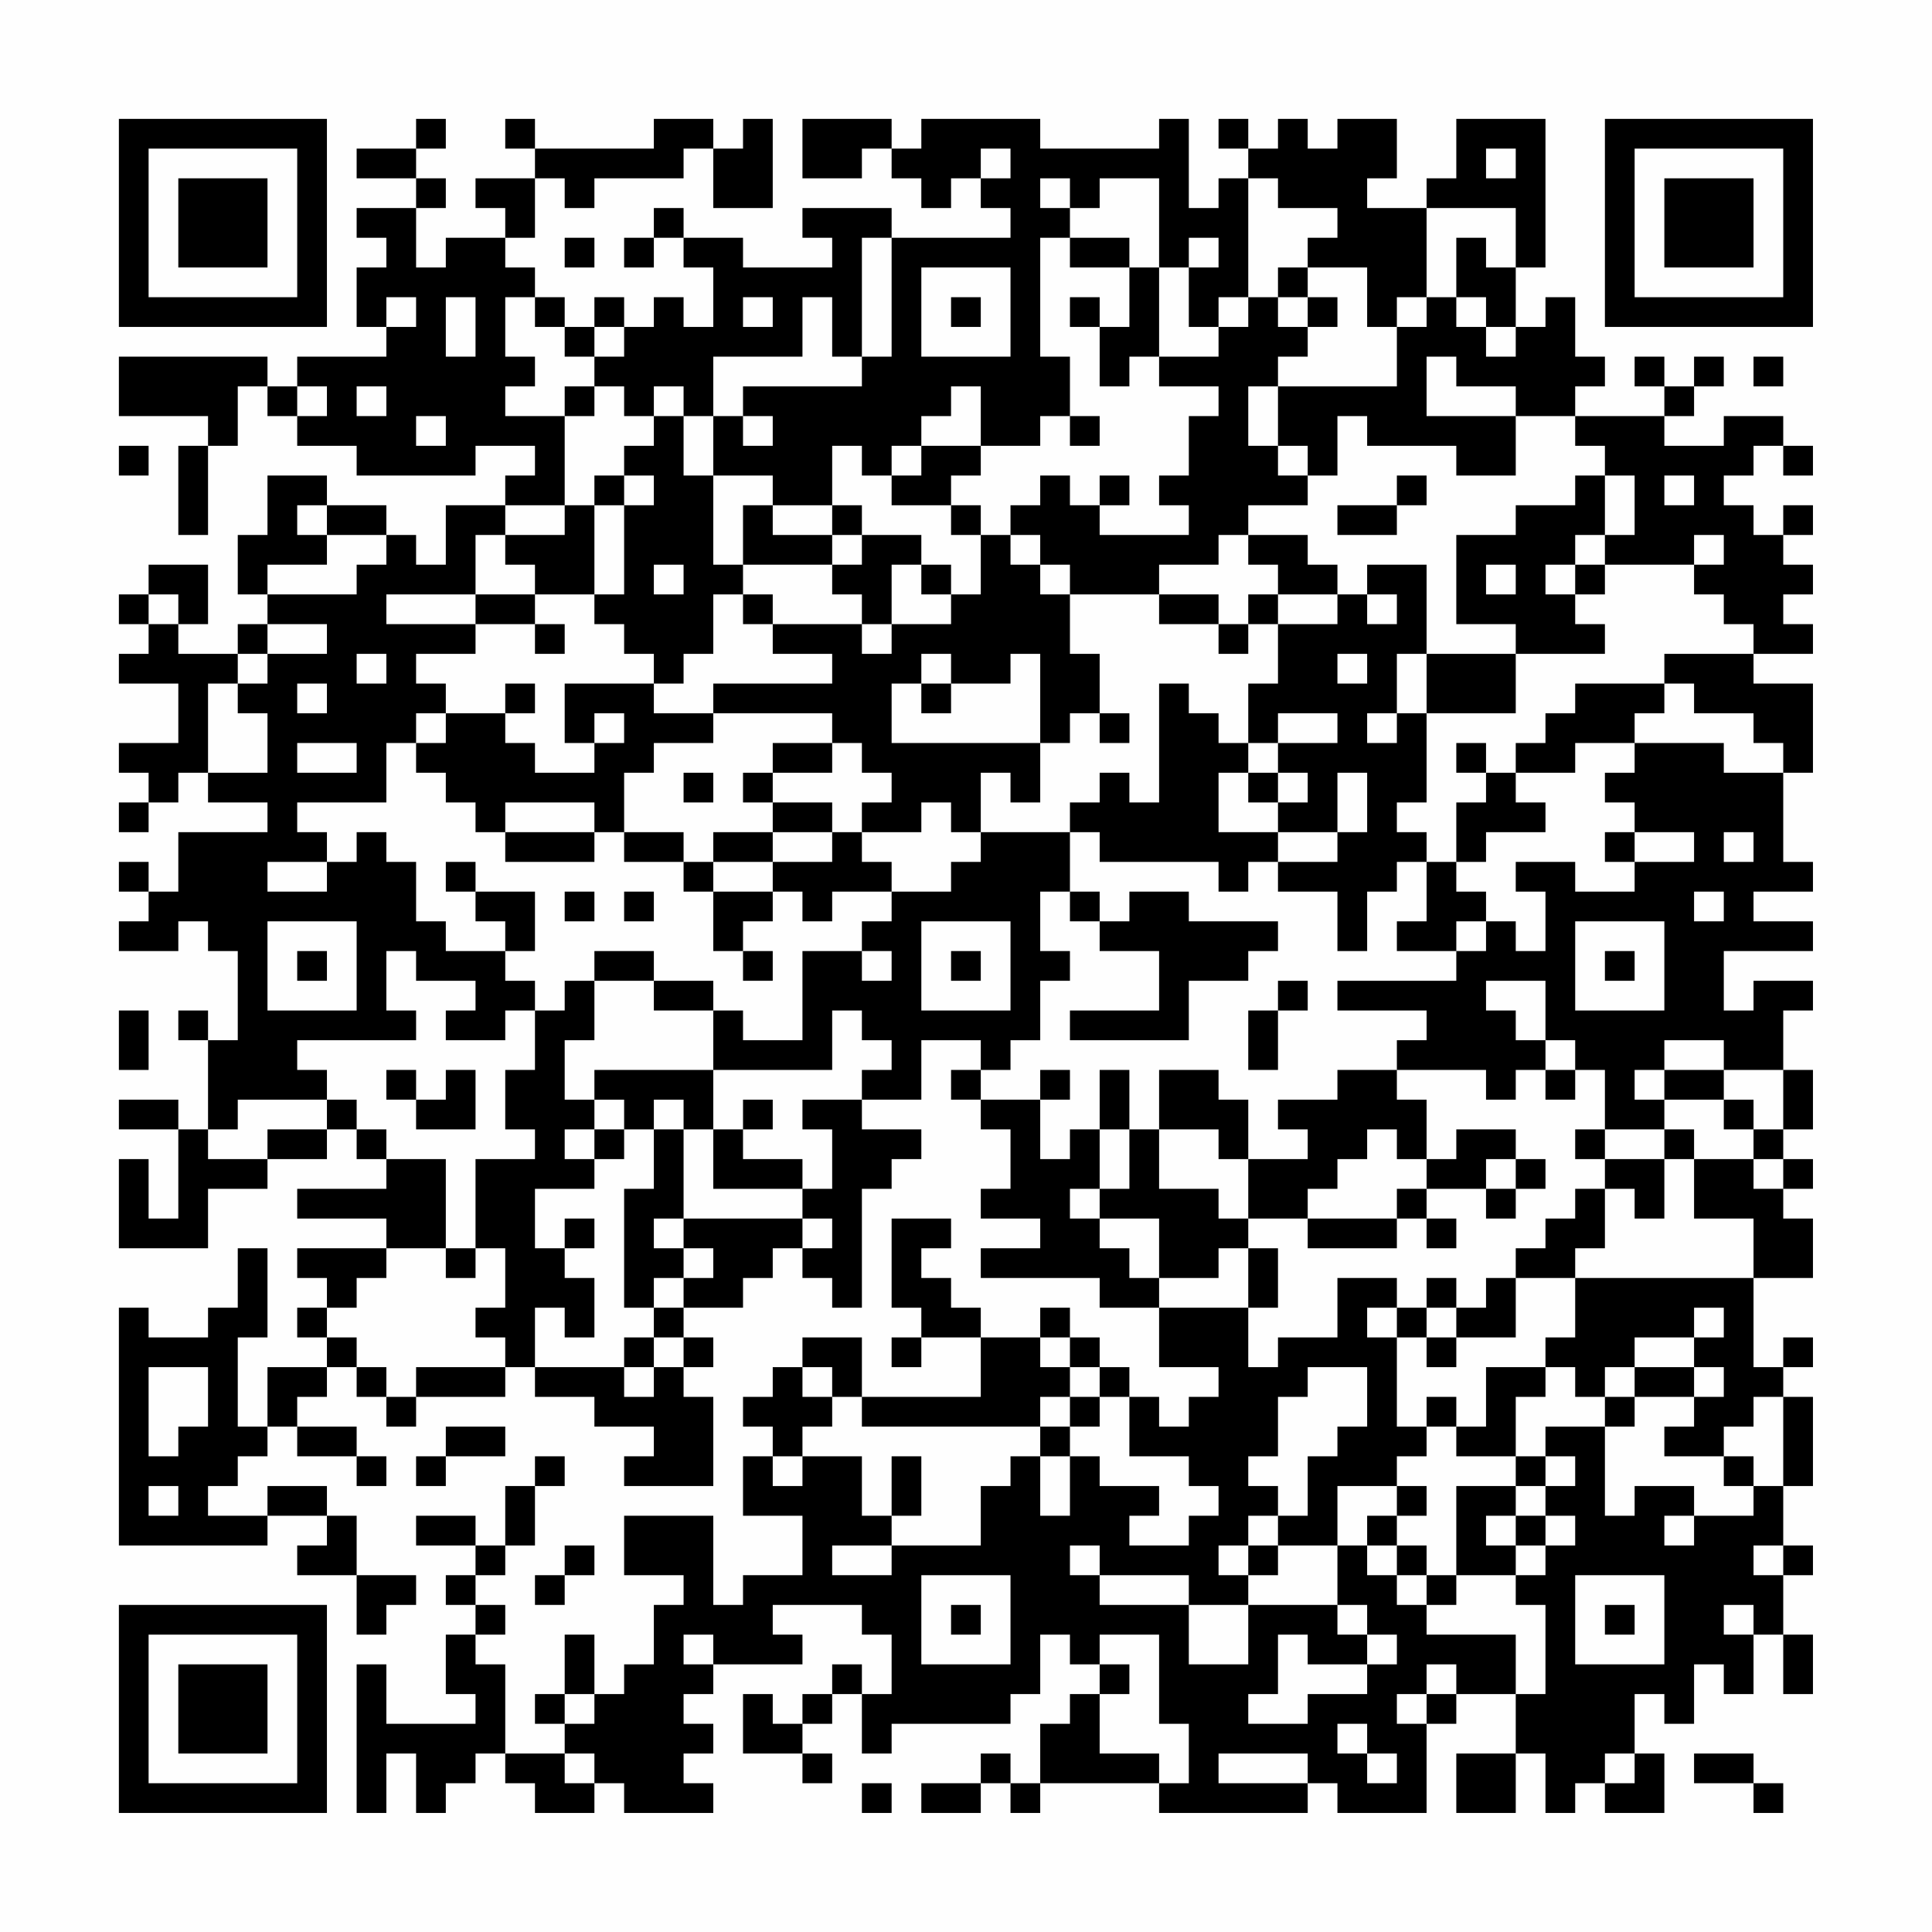 <?xml version="1.0" encoding="UTF-8"?>
<svg xmlns="http://www.w3.org/2000/svg" version="1.1" width="300" height="300" viewBox="0 0 300 300"><rect x="0" y="0" width="300" height="300" fill="#fefefe"/><g transform="scale(4.615)"><g transform="translate(4,4)"><path fill-rule="evenodd" d="M10 0L10 1L8 1L8 2L10 2L10 3L8 3L8 4L9 4L9 5L8 5L8 7L9 7L9 8L6 8L6 9L5 9L5 8L0 8L0 10L3 10L3 11L2 11L2 14L3 14L3 11L4 11L4 9L5 9L5 10L6 10L6 11L8 11L8 12L12 12L12 11L14 11L14 12L13 12L13 13L11 13L11 15L10 15L10 14L9 14L9 13L7 13L7 12L5 12L5 14L4 14L4 16L5 16L5 17L4 17L4 18L2 18L2 17L3 17L3 15L1 15L1 16L0 16L0 17L1 17L1 18L0 18L0 19L2 19L2 21L0 21L0 22L1 22L1 23L0 23L0 24L1 24L1 23L2 23L2 22L3 22L3 23L5 23L5 24L2 24L2 26L1 26L1 25L0 25L0 26L1 26L1 27L0 27L0 28L2 28L2 27L3 27L3 28L4 28L4 31L3 31L3 30L2 30L2 31L3 31L3 34L2 34L2 33L0 33L0 34L2 34L2 37L1 37L1 35L0 35L0 38L3 38L3 36L5 36L5 35L7 35L7 34L8 34L8 35L9 35L9 36L6 36L6 37L9 37L9 38L6 38L6 39L7 39L7 40L6 40L6 41L7 41L7 42L5 42L5 44L4 44L4 41L5 41L5 38L4 38L4 40L3 40L3 41L1 41L1 40L0 40L0 48L5 48L5 47L7 47L7 48L6 48L6 49L8 49L8 51L9 51L9 50L10 50L10 49L8 49L8 47L7 47L7 46L5 46L5 47L3 47L3 46L4 46L4 45L5 45L5 44L6 44L6 45L8 45L8 46L9 46L9 45L8 45L8 44L6 44L6 43L7 43L7 42L8 42L8 43L9 43L9 44L10 44L10 43L13 43L13 42L14 42L14 43L16 43L16 44L18 44L18 45L17 45L17 46L20 46L20 43L19 43L19 42L20 42L20 41L19 41L19 40L21 40L21 39L22 39L22 38L23 38L23 39L24 39L24 40L25 40L25 36L26 36L26 35L27 35L27 34L25 34L25 33L27 33L27 31L29 31L29 32L28 32L28 33L29 33L29 34L30 34L30 36L29 36L29 37L31 37L31 38L29 38L29 39L33 39L33 40L35 40L35 42L37 42L37 43L36 43L36 44L35 44L35 43L34 43L34 42L33 42L33 41L32 41L32 40L31 40L31 41L29 41L29 40L28 40L28 39L27 39L27 38L28 38L28 37L26 37L26 40L27 40L27 41L26 41L26 42L27 42L27 41L29 41L29 43L25 43L25 41L23 41L23 42L22 42L22 43L21 43L21 44L22 44L22 45L21 45L21 47L23 47L23 49L21 49L21 50L20 50L20 47L17 47L17 49L19 49L19 50L18 50L18 52L17 52L17 53L16 53L16 51L15 51L15 53L14 53L14 54L15 54L15 55L13 55L13 52L12 52L12 51L13 51L13 50L12 50L12 49L13 49L13 48L14 48L14 46L15 46L15 45L14 45L14 46L13 46L13 48L12 48L12 47L10 47L10 48L12 48L12 49L11 49L11 50L12 50L12 51L11 51L11 53L12 53L12 54L9 54L9 52L8 52L8 57L9 57L9 55L10 55L10 57L11 57L11 56L12 56L12 55L13 55L13 56L14 56L14 57L16 57L16 56L17 56L17 57L20 57L20 56L19 56L19 55L20 55L20 54L19 54L19 53L20 53L20 52L23 52L23 51L22 51L22 50L25 50L25 51L26 51L26 53L25 53L25 52L24 52L24 53L23 53L23 54L22 54L22 53L21 53L21 55L23 55L23 56L24 56L24 55L23 55L23 54L24 54L24 53L25 53L25 55L26 55L26 54L30 54L30 53L31 53L31 51L32 51L32 52L33 52L33 53L32 53L32 54L31 54L31 56L30 56L30 55L29 55L29 56L27 56L27 57L29 57L29 56L30 56L30 57L31 57L31 56L35 56L35 57L40 57L40 56L41 56L41 57L44 57L44 54L45 54L45 53L47 53L47 55L45 55L45 57L47 57L47 55L48 55L48 57L49 57L49 56L50 56L50 57L52 57L52 55L51 55L51 53L52 53L52 54L53 54L53 52L54 52L54 53L55 53L55 51L56 51L56 53L57 53L57 51L56 51L56 49L57 49L57 48L56 48L56 46L57 46L57 43L56 43L56 42L57 42L57 41L56 41L56 42L55 42L55 39L57 39L57 37L56 37L56 36L57 36L57 35L56 35L56 34L57 34L57 32L56 32L56 30L57 30L57 29L55 29L55 30L54 30L54 28L57 28L57 27L55 27L55 26L57 26L57 25L56 25L56 22L57 22L57 19L55 19L55 18L57 18L57 17L56 17L56 16L57 16L57 15L56 15L56 14L57 14L57 13L56 13L56 14L55 14L55 13L54 13L54 12L55 12L55 11L56 11L56 12L57 12L57 11L56 11L56 10L54 10L54 11L52 11L52 10L53 10L53 9L54 9L54 8L53 8L53 9L52 9L52 8L51 8L51 9L52 9L52 10L49 10L49 9L50 9L50 8L49 8L49 6L48 6L48 7L47 7L47 5L48 5L48 0L45 0L45 2L44 2L44 3L42 3L42 2L43 2L43 0L41 0L41 1L40 1L40 0L39 0L39 1L38 1L38 0L37 0L37 1L38 1L38 2L37 2L37 3L36 3L36 0L35 0L35 1L31 1L31 0L27 0L27 1L26 1L26 0L23 0L23 2L25 2L25 1L26 1L26 2L27 2L27 3L28 3L28 2L29 2L29 3L30 3L30 4L26 4L26 3L23 3L23 4L24 4L24 5L21 5L21 4L19 4L19 3L18 3L18 4L17 4L17 5L18 5L18 4L19 4L19 5L20 5L20 7L19 7L19 6L18 6L18 7L17 7L17 6L16 6L16 7L15 7L15 6L14 6L14 5L13 5L13 4L14 4L14 2L15 2L15 3L16 3L16 2L19 2L19 1L20 1L20 3L22 3L22 0L21 0L21 1L20 1L20 0L18 0L18 1L14 1L14 0L13 0L13 1L14 1L14 2L12 2L12 3L13 3L13 4L11 4L11 5L10 5L10 3L11 3L11 2L10 2L10 1L11 1L11 0ZM29 1L29 2L30 2L30 1ZM46 1L46 2L47 2L47 1ZM31 2L31 3L32 3L32 4L31 4L31 8L32 8L32 10L31 10L31 11L29 11L29 9L28 9L28 10L27 10L27 11L26 11L26 12L25 12L25 11L24 11L24 13L22 13L22 12L20 12L20 10L21 10L21 11L22 11L22 10L21 10L21 9L25 9L25 8L26 8L26 4L25 4L25 8L24 8L24 6L23 6L23 8L20 8L20 10L19 10L19 9L18 9L18 10L17 10L17 9L16 9L16 8L17 8L17 7L16 7L16 8L15 8L15 7L14 7L14 6L13 6L13 8L14 8L14 9L13 9L13 10L15 10L15 13L13 13L13 14L12 14L12 16L9 16L9 17L12 17L12 18L10 18L10 19L11 19L11 20L10 20L10 21L9 21L9 23L6 23L6 24L7 24L7 25L5 25L5 26L7 26L7 25L8 25L8 24L9 24L9 25L10 25L10 27L11 27L11 28L13 28L13 29L14 29L14 30L13 30L13 31L11 31L11 30L12 30L12 29L10 29L10 28L9 28L9 30L10 30L10 31L6 31L6 32L7 32L7 33L4 33L4 34L3 34L3 35L5 35L5 34L7 34L7 33L8 33L8 34L9 34L9 35L11 35L11 38L9 38L9 39L8 39L8 40L7 40L7 41L8 41L8 42L9 42L9 43L10 43L10 42L13 42L13 41L12 41L12 40L13 40L13 38L12 38L12 35L14 35L14 34L13 34L13 32L14 32L14 30L15 30L15 29L16 29L16 31L15 31L15 33L16 33L16 34L15 34L15 35L16 35L16 36L14 36L14 38L15 38L15 39L16 39L16 41L15 41L15 40L14 40L14 42L17 42L17 43L18 43L18 42L19 42L19 41L18 41L18 40L19 40L19 39L20 39L20 38L19 38L19 37L23 37L23 38L24 38L24 37L23 37L23 36L24 36L24 34L23 34L23 33L25 33L25 32L26 32L26 31L25 31L25 30L24 30L24 32L20 32L20 30L21 30L21 31L23 31L23 28L25 28L25 29L26 29L26 28L25 28L25 27L26 27L26 26L28 26L28 25L29 25L29 24L32 24L32 26L31 26L31 28L32 28L32 29L31 29L31 31L30 31L30 32L29 32L29 33L31 33L31 35L32 35L32 34L33 34L33 36L32 36L32 37L33 37L33 38L34 38L34 39L35 39L35 40L38 40L38 42L39 42L39 41L41 41L41 39L43 39L43 40L42 40L42 41L43 41L43 44L44 44L44 45L43 45L43 46L41 46L41 48L39 48L39 47L40 47L40 45L41 45L41 44L42 44L42 42L40 42L40 43L39 43L39 45L38 45L38 46L39 46L39 47L38 47L38 48L37 48L37 49L38 49L38 50L36 50L36 49L33 49L33 48L32 48L32 49L33 49L33 50L36 50L36 52L38 52L38 50L41 50L41 51L42 51L42 52L40 52L40 51L39 51L39 53L38 53L38 54L40 54L40 53L42 53L42 52L43 52L43 51L42 51L42 50L41 50L41 48L42 48L42 49L43 49L43 50L44 50L44 51L47 51L47 53L48 53L48 50L47 50L47 49L48 49L48 48L49 48L49 47L48 47L48 46L49 46L49 45L48 45L48 44L50 44L50 47L51 47L51 46L53 46L53 47L52 47L52 48L53 48L53 47L55 47L55 46L56 46L56 43L55 43L55 44L54 44L54 45L52 45L52 44L53 44L53 43L54 43L54 42L53 42L53 41L54 41L54 40L53 40L53 41L51 41L51 42L50 42L50 43L49 43L49 42L48 42L48 41L49 41L49 39L55 39L55 37L53 37L53 35L55 35L55 36L56 36L56 35L55 35L55 34L56 34L56 32L54 32L54 31L52 31L52 32L51 32L51 33L52 33L52 34L50 34L50 32L49 32L49 31L48 31L48 29L46 29L46 30L47 30L47 31L48 31L48 32L47 32L47 33L46 33L46 32L43 32L43 31L44 31L44 30L41 30L41 29L45 29L45 28L46 28L46 27L47 27L47 28L48 28L48 26L47 26L47 25L49 25L49 26L51 26L51 25L53 25L53 24L51 24L51 23L50 23L50 22L51 22L51 21L54 21L54 22L56 22L56 21L55 21L55 20L53 20L53 19L52 19L52 18L55 18L55 17L54 17L54 16L53 16L53 15L54 15L54 14L53 14L53 15L50 15L50 14L51 14L51 12L50 12L50 11L49 11L49 10L47 10L47 9L45 9L45 8L44 8L44 10L47 10L47 12L45 12L45 11L42 11L42 10L41 10L41 12L40 12L40 11L39 11L39 9L43 9L43 7L44 7L44 6L45 6L45 7L46 7L46 8L47 8L47 7L46 7L46 6L45 6L45 4L46 4L46 5L47 5L47 3L44 3L44 6L43 6L43 7L42 7L42 5L40 5L40 4L41 4L41 3L39 3L39 2L38 2L38 6L37 6L37 7L36 7L36 5L37 5L37 4L36 4L36 5L35 5L35 2L33 2L33 3L32 3L32 2ZM15 4L15 5L16 5L16 4ZM32 4L32 5L34 5L34 7L33 7L33 6L32 6L32 7L33 7L33 9L34 9L34 8L35 8L35 9L37 9L37 10L36 10L36 12L35 12L35 13L36 13L36 14L33 14L33 13L34 13L34 12L33 12L33 13L32 13L32 12L31 12L31 13L30 13L30 14L29 14L29 13L28 13L28 12L29 12L29 11L27 11L27 12L26 12L26 13L28 13L28 14L29 14L29 16L28 16L28 15L27 15L27 14L25 14L25 13L24 13L24 14L22 14L22 13L21 13L21 15L20 15L20 12L19 12L19 10L18 10L18 11L17 11L17 12L16 12L16 13L15 13L15 14L13 14L13 15L14 15L14 16L12 16L12 17L14 17L14 18L15 18L15 17L14 17L14 16L16 16L16 17L17 17L17 18L18 18L18 19L15 19L15 21L16 21L16 22L14 22L14 21L13 21L13 20L14 20L14 19L13 19L13 20L11 20L11 21L10 21L10 22L11 22L11 23L12 23L12 24L13 24L13 25L16 25L16 24L17 24L17 25L19 25L19 26L20 26L20 28L21 28L21 29L22 29L22 28L21 28L21 27L22 27L22 26L23 26L23 27L24 27L24 26L26 26L26 25L25 25L25 24L27 24L27 23L28 23L28 24L29 24L29 22L30 22L30 23L31 23L31 21L32 21L32 20L33 20L33 21L34 21L34 20L33 20L33 18L32 18L32 16L35 16L35 17L37 17L37 18L38 18L38 17L39 17L39 19L38 19L38 21L37 21L37 20L36 20L36 19L35 19L35 23L34 23L34 22L33 22L33 23L32 23L32 24L33 24L33 25L37 25L37 26L38 26L38 25L39 25L39 26L41 26L41 28L42 28L42 26L43 26L43 25L44 25L44 27L43 27L43 28L45 28L45 27L46 27L46 26L45 26L45 25L46 25L46 24L48 24L48 23L47 23L47 22L49 22L49 21L51 21L51 20L52 20L52 19L49 19L49 20L48 20L48 21L47 21L47 22L46 22L46 21L45 21L45 22L46 22L46 23L45 23L45 25L44 25L44 24L43 24L43 23L44 23L44 20L47 20L47 18L50 18L50 17L49 17L49 16L50 16L50 15L49 15L49 14L50 14L50 12L49 12L49 13L47 13L47 14L45 14L45 17L47 17L47 18L44 18L44 15L42 15L42 16L41 16L41 15L40 15L40 14L38 14L38 13L40 13L40 12L39 12L39 11L38 11L38 9L39 9L39 8L40 8L40 7L41 7L41 6L40 6L40 5L39 5L39 6L38 6L38 7L37 7L37 8L35 8L35 5L34 5L34 4ZM27 5L27 8L30 8L30 5ZM9 6L9 7L10 7L10 6ZM11 6L11 8L12 8L12 6ZM21 6L21 7L22 7L22 6ZM28 6L28 7L29 7L29 6ZM39 6L39 7L40 7L40 6ZM55 8L55 9L56 9L56 8ZM6 9L6 10L7 10L7 9ZM8 9L8 10L9 10L9 9ZM15 9L15 10L16 10L16 9ZM10 10L10 11L11 11L11 10ZM32 10L32 11L33 11L33 10ZM0 11L0 12L1 12L1 11ZM17 12L17 13L16 13L16 16L17 16L17 13L18 13L18 12ZM43 12L43 13L41 13L41 14L43 14L43 13L44 13L44 12ZM52 12L52 13L53 13L53 12ZM6 13L6 14L7 14L7 15L5 15L5 16L8 16L8 15L9 15L9 14L7 14L7 13ZM24 14L24 15L21 15L21 16L20 16L20 18L19 18L19 19L18 19L18 20L20 20L20 21L18 21L18 22L17 22L17 24L19 24L19 25L20 25L20 26L22 26L22 25L24 25L24 24L25 24L25 23L26 23L26 22L25 22L25 21L24 21L24 20L20 20L20 19L24 19L24 18L22 18L22 17L25 17L25 18L26 18L26 17L28 17L28 16L27 16L27 15L26 15L26 17L25 17L25 16L24 16L24 15L25 15L25 14ZM30 14L30 15L31 15L31 16L32 16L32 15L31 15L31 14ZM37 14L37 15L35 15L35 16L37 16L37 17L38 17L38 16L39 16L39 17L41 17L41 16L39 16L39 15L38 15L38 14ZM18 15L18 16L19 16L19 15ZM46 15L46 16L47 16L47 15ZM48 15L48 16L49 16L49 15ZM1 16L1 17L2 17L2 16ZM21 16L21 17L22 17L22 16ZM42 16L42 17L43 17L43 16ZM5 17L5 18L4 18L4 19L3 19L3 22L5 22L5 20L4 20L4 19L5 19L5 18L7 18L7 17ZM8 18L8 19L9 19L9 18ZM27 18L27 19L26 19L26 21L31 21L31 18L30 18L30 19L28 19L28 18ZM41 18L41 19L42 19L42 18ZM43 18L43 20L42 20L42 21L43 21L43 20L44 20L44 18ZM6 19L6 20L7 20L7 19ZM27 19L27 20L28 20L28 19ZM16 20L16 21L17 21L17 20ZM39 20L39 21L38 21L38 22L37 22L37 24L39 24L39 25L41 25L41 24L42 24L42 22L41 22L41 24L39 24L39 23L40 23L40 22L39 22L39 21L41 21L41 20ZM6 21L6 22L8 22L8 21ZM22 21L22 22L21 22L21 23L22 23L22 24L20 24L20 25L22 25L22 24L24 24L24 23L22 23L22 22L24 22L24 21ZM19 22L19 23L20 23L20 22ZM38 22L38 23L39 23L39 22ZM13 23L13 24L16 24L16 23ZM50 24L50 25L51 25L51 24ZM54 24L54 25L55 25L55 24ZM11 25L11 26L12 26L12 27L13 27L13 28L14 28L14 26L12 26L12 25ZM15 26L15 27L16 27L16 26ZM17 26L17 27L18 27L18 26ZM32 26L32 27L33 27L33 28L35 28L35 30L32 30L32 31L36 31L36 29L38 29L38 28L39 28L39 27L36 27L36 26L34 26L34 27L33 27L33 26ZM53 26L53 27L54 27L54 26ZM5 27L5 30L8 30L8 27ZM27 27L27 30L30 30L30 27ZM49 27L49 30L52 30L52 27ZM6 28L6 29L7 29L7 28ZM16 28L16 29L18 29L18 30L20 30L20 29L18 29L18 28ZM28 28L28 29L29 29L29 28ZM50 28L50 29L51 29L51 28ZM39 29L39 30L38 30L38 32L39 32L39 30L40 30L40 29ZM0 30L0 32L1 32L1 30ZM9 32L9 33L10 33L10 34L12 34L12 32L11 32L11 33L10 33L10 32ZM16 32L16 33L17 33L17 34L16 34L16 35L17 35L17 34L18 34L18 36L17 36L17 40L18 40L18 39L19 39L19 38L18 38L18 37L19 37L19 34L20 34L20 36L23 36L23 35L21 35L21 34L22 34L22 33L21 33L21 34L20 34L20 32ZM31 32L31 33L32 33L32 32ZM33 32L33 34L34 34L34 36L33 36L33 37L35 37L35 39L37 39L37 38L38 38L38 40L39 40L39 38L38 38L38 37L40 37L40 38L43 38L43 37L44 37L44 38L45 38L45 37L44 37L44 36L46 36L46 37L47 37L47 36L48 36L48 35L47 35L47 34L45 34L45 35L44 35L44 33L43 33L43 32L41 32L41 33L39 33L39 34L40 34L40 35L38 35L38 33L37 33L37 32L35 32L35 34L34 34L34 32ZM48 32L48 33L49 33L49 32ZM52 32L52 33L54 33L54 34L55 34L55 33L54 33L54 32ZM18 33L18 34L19 34L19 33ZM35 34L35 36L37 36L37 37L38 37L38 35L37 35L37 34ZM42 34L42 35L41 35L41 36L40 36L40 37L43 37L43 36L44 36L44 35L43 35L43 34ZM49 34L49 35L50 35L50 36L49 36L49 37L48 37L48 38L47 38L47 39L46 39L46 40L45 40L45 39L44 39L44 40L43 40L43 41L44 41L44 42L45 42L45 41L47 41L47 39L49 39L49 38L50 38L50 36L51 36L51 37L52 37L52 35L53 35L53 34L52 34L52 35L50 35L50 34ZM46 35L46 36L47 36L47 35ZM15 37L15 38L16 38L16 37ZM11 38L11 39L12 39L12 38ZM44 40L44 41L45 41L45 40ZM17 41L17 42L18 42L18 41ZM31 41L31 42L32 42L32 43L31 43L31 44L25 44L25 43L24 43L24 42L23 42L23 43L24 43L24 44L23 44L23 45L22 45L22 46L23 46L23 45L25 45L25 47L26 47L26 48L24 48L24 49L26 49L26 48L29 48L29 46L30 46L30 45L31 45L31 47L32 47L32 45L33 45L33 46L35 46L35 47L34 47L34 48L36 48L36 47L37 47L37 46L36 46L36 45L34 45L34 43L33 43L33 42L32 42L32 41ZM1 42L1 45L2 45L2 44L3 44L3 42ZM46 42L46 44L45 44L45 43L44 43L44 44L45 44L45 45L47 45L47 46L45 46L45 49L44 49L44 48L43 48L43 47L44 47L44 46L43 46L43 47L42 47L42 48L43 48L43 49L44 49L44 50L45 50L45 49L47 49L47 48L48 48L48 47L47 47L47 46L48 46L48 45L47 45L47 43L48 43L48 42ZM51 42L51 43L50 43L50 44L51 44L51 43L53 43L53 42ZM32 43L32 44L31 44L31 45L32 45L32 44L33 44L33 43ZM11 44L11 45L10 45L10 46L11 46L11 45L13 45L13 44ZM26 45L26 47L27 47L27 45ZM54 45L54 46L55 46L55 45ZM1 46L1 47L2 47L2 46ZM46 47L46 48L47 48L47 47ZM15 48L15 49L14 49L14 50L15 50L15 49L16 49L16 48ZM38 48L38 49L39 49L39 48ZM55 48L55 49L56 49L56 48ZM27 49L27 52L30 52L30 49ZM49 49L49 52L52 52L52 49ZM28 50L28 51L29 51L29 50ZM50 50L50 51L51 51L51 50ZM54 50L54 51L55 51L55 50ZM19 51L19 52L20 52L20 51ZM33 51L33 52L34 52L34 53L33 53L33 55L35 55L35 56L36 56L36 54L35 54L35 51ZM44 52L44 53L43 53L43 54L44 54L44 53L45 53L45 52ZM15 53L15 54L16 54L16 53ZM41 54L41 55L42 55L42 56L43 56L43 55L42 55L42 54ZM15 55L15 56L16 56L16 55ZM37 55L37 56L40 56L40 55ZM50 55L50 56L51 56L51 55ZM53 55L53 56L55 56L55 57L56 57L56 56L55 56L55 55ZM25 56L25 57L26 57L26 56ZM0 0L0 7L7 7L7 0ZM1 1L1 6L6 6L6 1ZM2 2L2 5L5 5L5 2ZM50 0L50 7L57 7L57 0ZM51 1L51 6L56 6L56 1ZM52 2L52 5L55 5L55 2ZM0 50L0 57L7 57L7 50ZM1 51L1 56L6 56L6 51ZM2 52L2 55L5 55L5 52Z" fill="#000000"/></g></g></svg>
